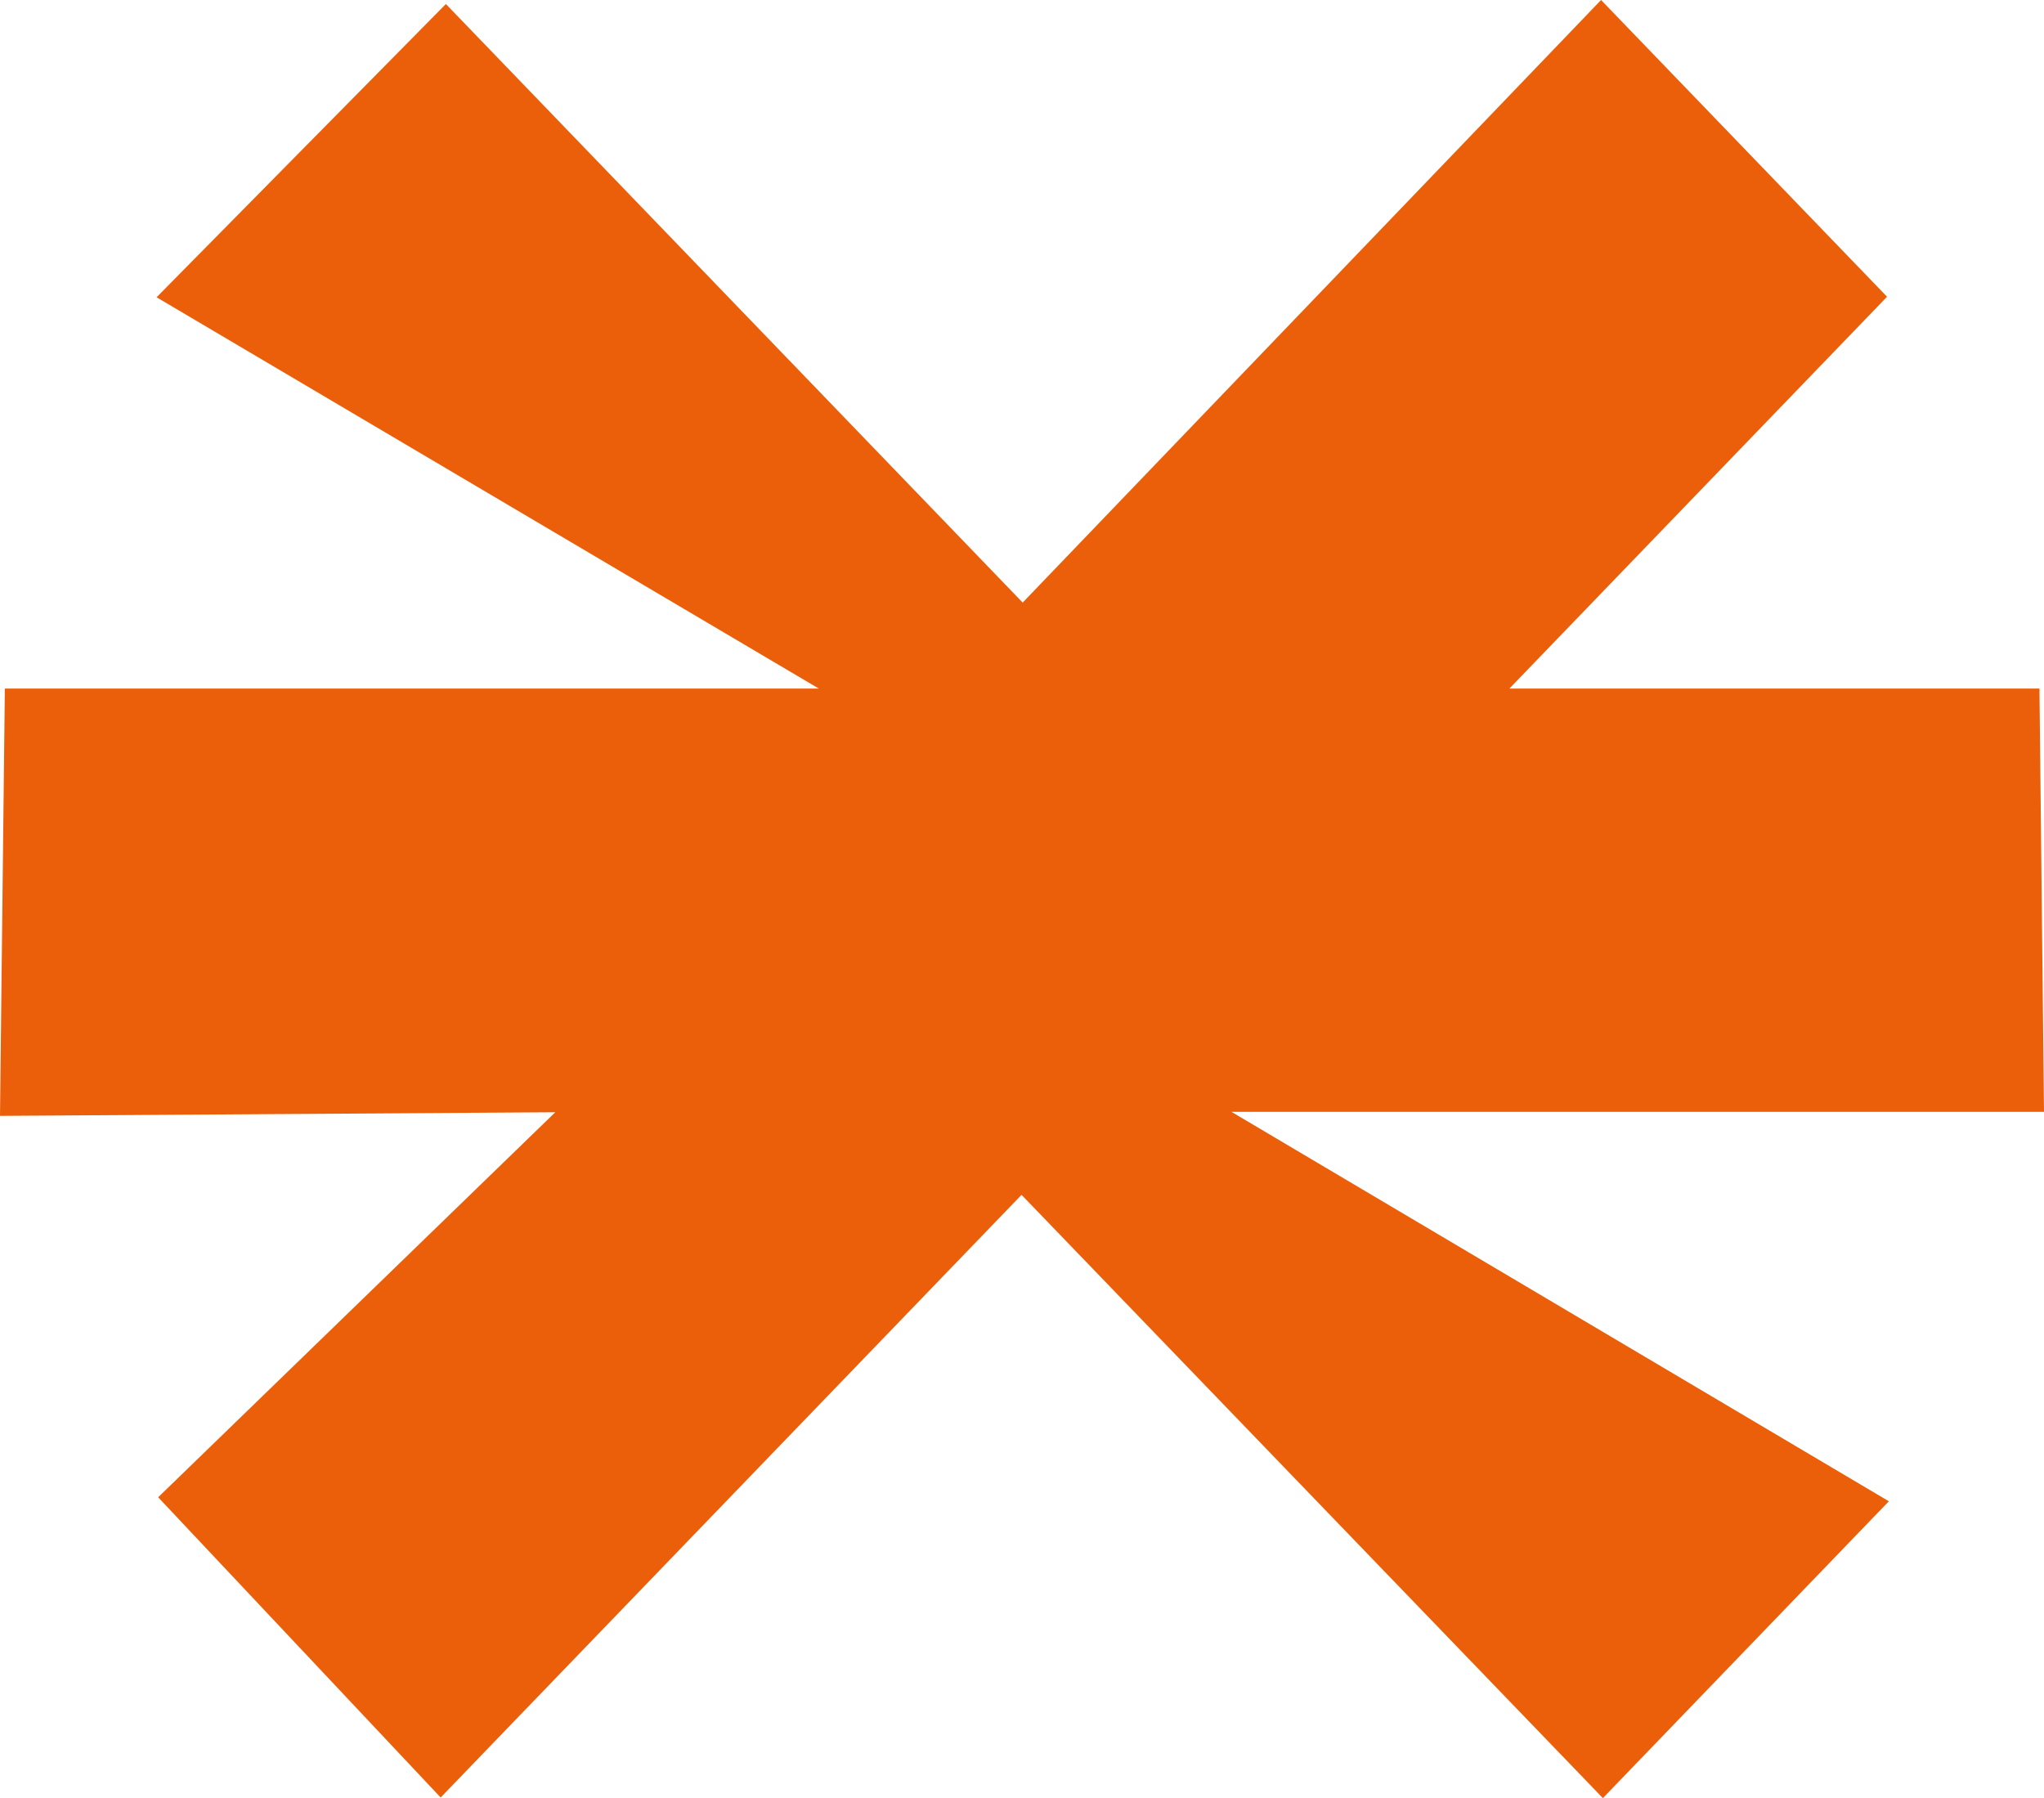 <?xml version="1.0" encoding="UTF-8"?>
<svg id="_Слой_1" data-name="Слой 1" xmlns="http://www.w3.org/2000/svg" viewBox="0 0 269.96 237.47">
  <defs>
    <style>
      .cls-1 {
        fill: #eb5f0a;
        stroke-width: 0px;
      }
    </style>
  </defs>
  <polygon class="cls-1" points="20.68 39.26 58.89 .53 135.07 79.58 211.46 0 249.23 39.19 199.35 90.94 269.36 90.94 269.96 146.84 162.65 146.84 249.47 198.27 211.7 237.47 134.92 157.8 58.2 237.39 20.89 197.74 73.34 146.89 0 147.37 .64 90.94 108.15 90.94 20.68 39.26"/>
</svg>